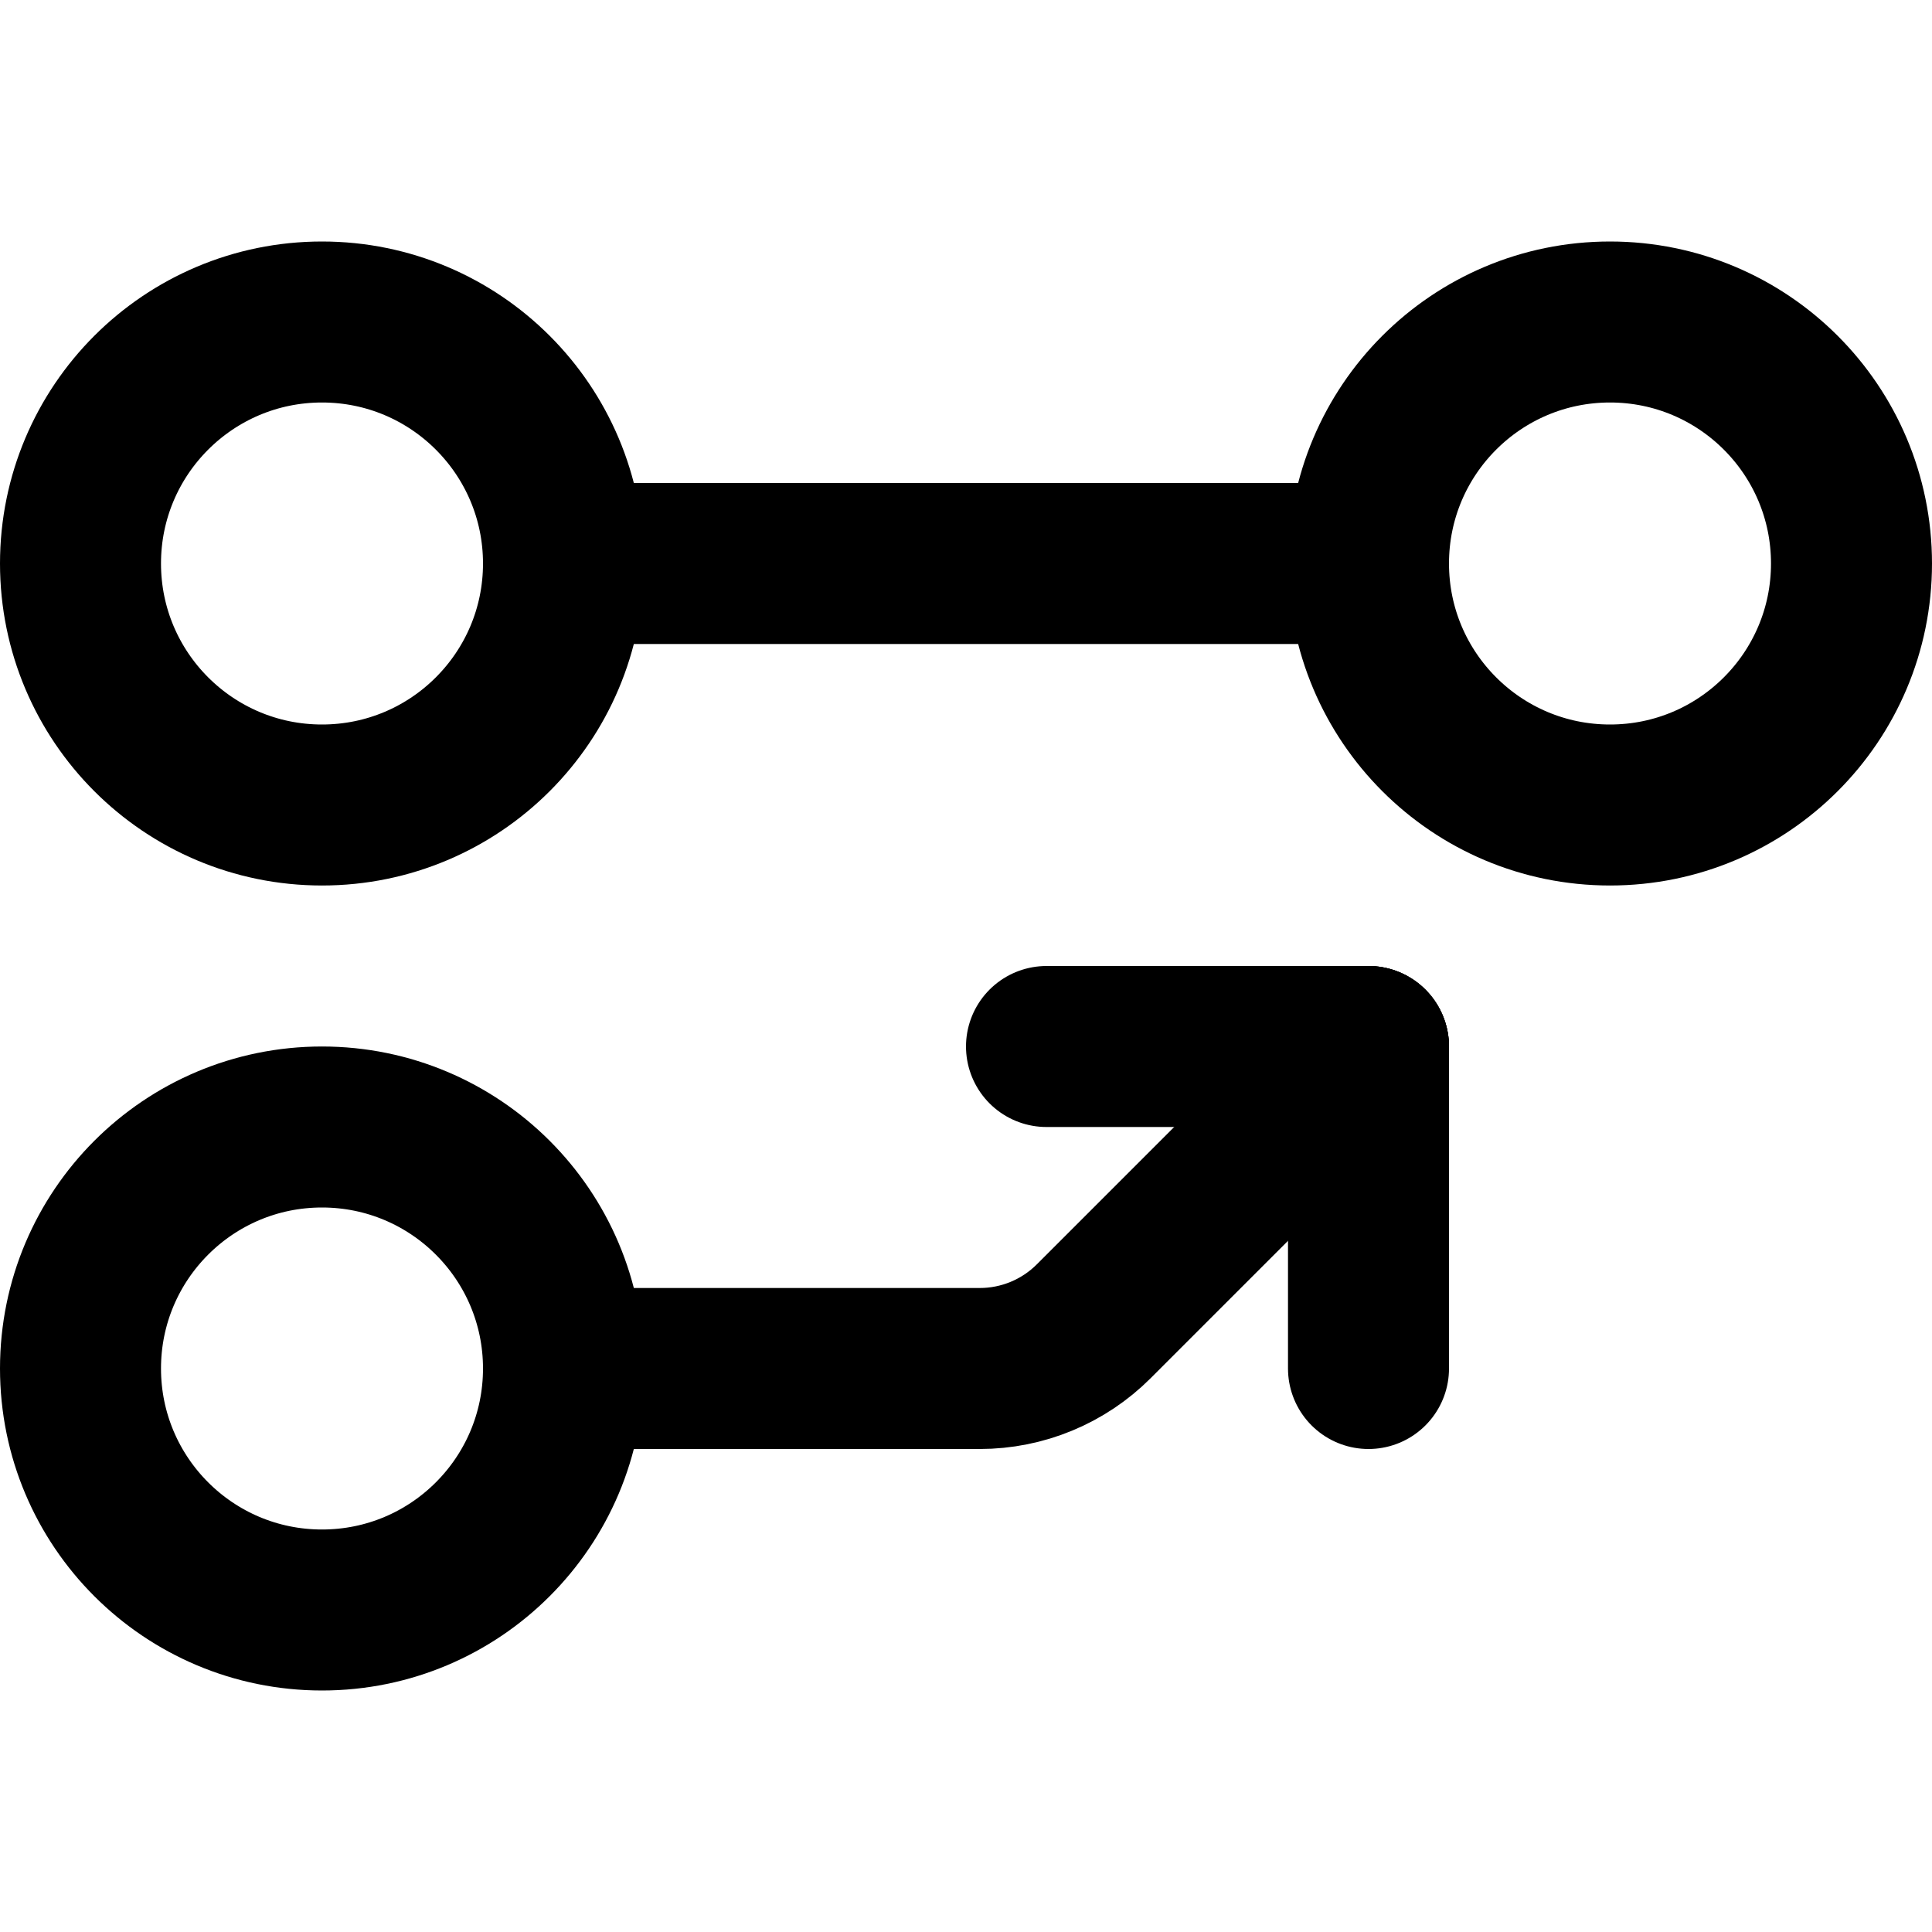 <?xml version="1.0" encoding="UTF-8"?>
<svg width="24px" height="24px" viewBox="0 0 24 24" version="1.1" xmlns="http://www.w3.org/2000/svg" xmlns:xlink="http://www.w3.org/1999/xlink">
    <!-- Generator: Sketch 48.2 (47327) - http://www.bohemiancoding.com/sketch -->
    <title>git-commit</title>
    <desc>Created with Sketch.</desc>
    <defs></defs>
    <g id="Page-1" stroke="none" stroke-width="1" fill="none" fill-rule="evenodd" stroke-linecap="round" stroke-linejoin="round">
        <g id="git-commit" stroke="#000000" stroke-width="2">
            <path d="M4,10 C5.657,10 7,8.657 7,7 C7,5.343 5.657,4 4,4 C2.343,4 1,5.343 1,7 C1,8.657 2.343,10 4,10 Z" id="Stroke-1"></path>
            <path d="M4,20 C5.657,20 7,18.657 7,17 C7,15.343 5.657,14 4,14 C2.343,14 1,15.343 1,17 C1,18.657 2.343,20 4,20 Z" id="Stroke-3"></path>
            <path d="M20,10 C21.657,10 23,8.657 23,7 C23,5.343 21.657,4 20,4 C18.343,4 17,5.343 17,7 C17,8.657 18.343,10 20,10 Z" id="Stroke-5"></path>
            <path d="M7,7 L17,7" id="Stroke-7"></path>
            <path d="M7,17 L12.171,17 C12.702,17 13.211,16.789 13.586,16.414 L17,13" id="Stroke-9"></path>
            <path d="M13,13 L17,13" id="Stroke-11"></path>
            <path d="M17,13 L17,17" id="Stroke-13"></path>
        </g>
    </g>
</svg>